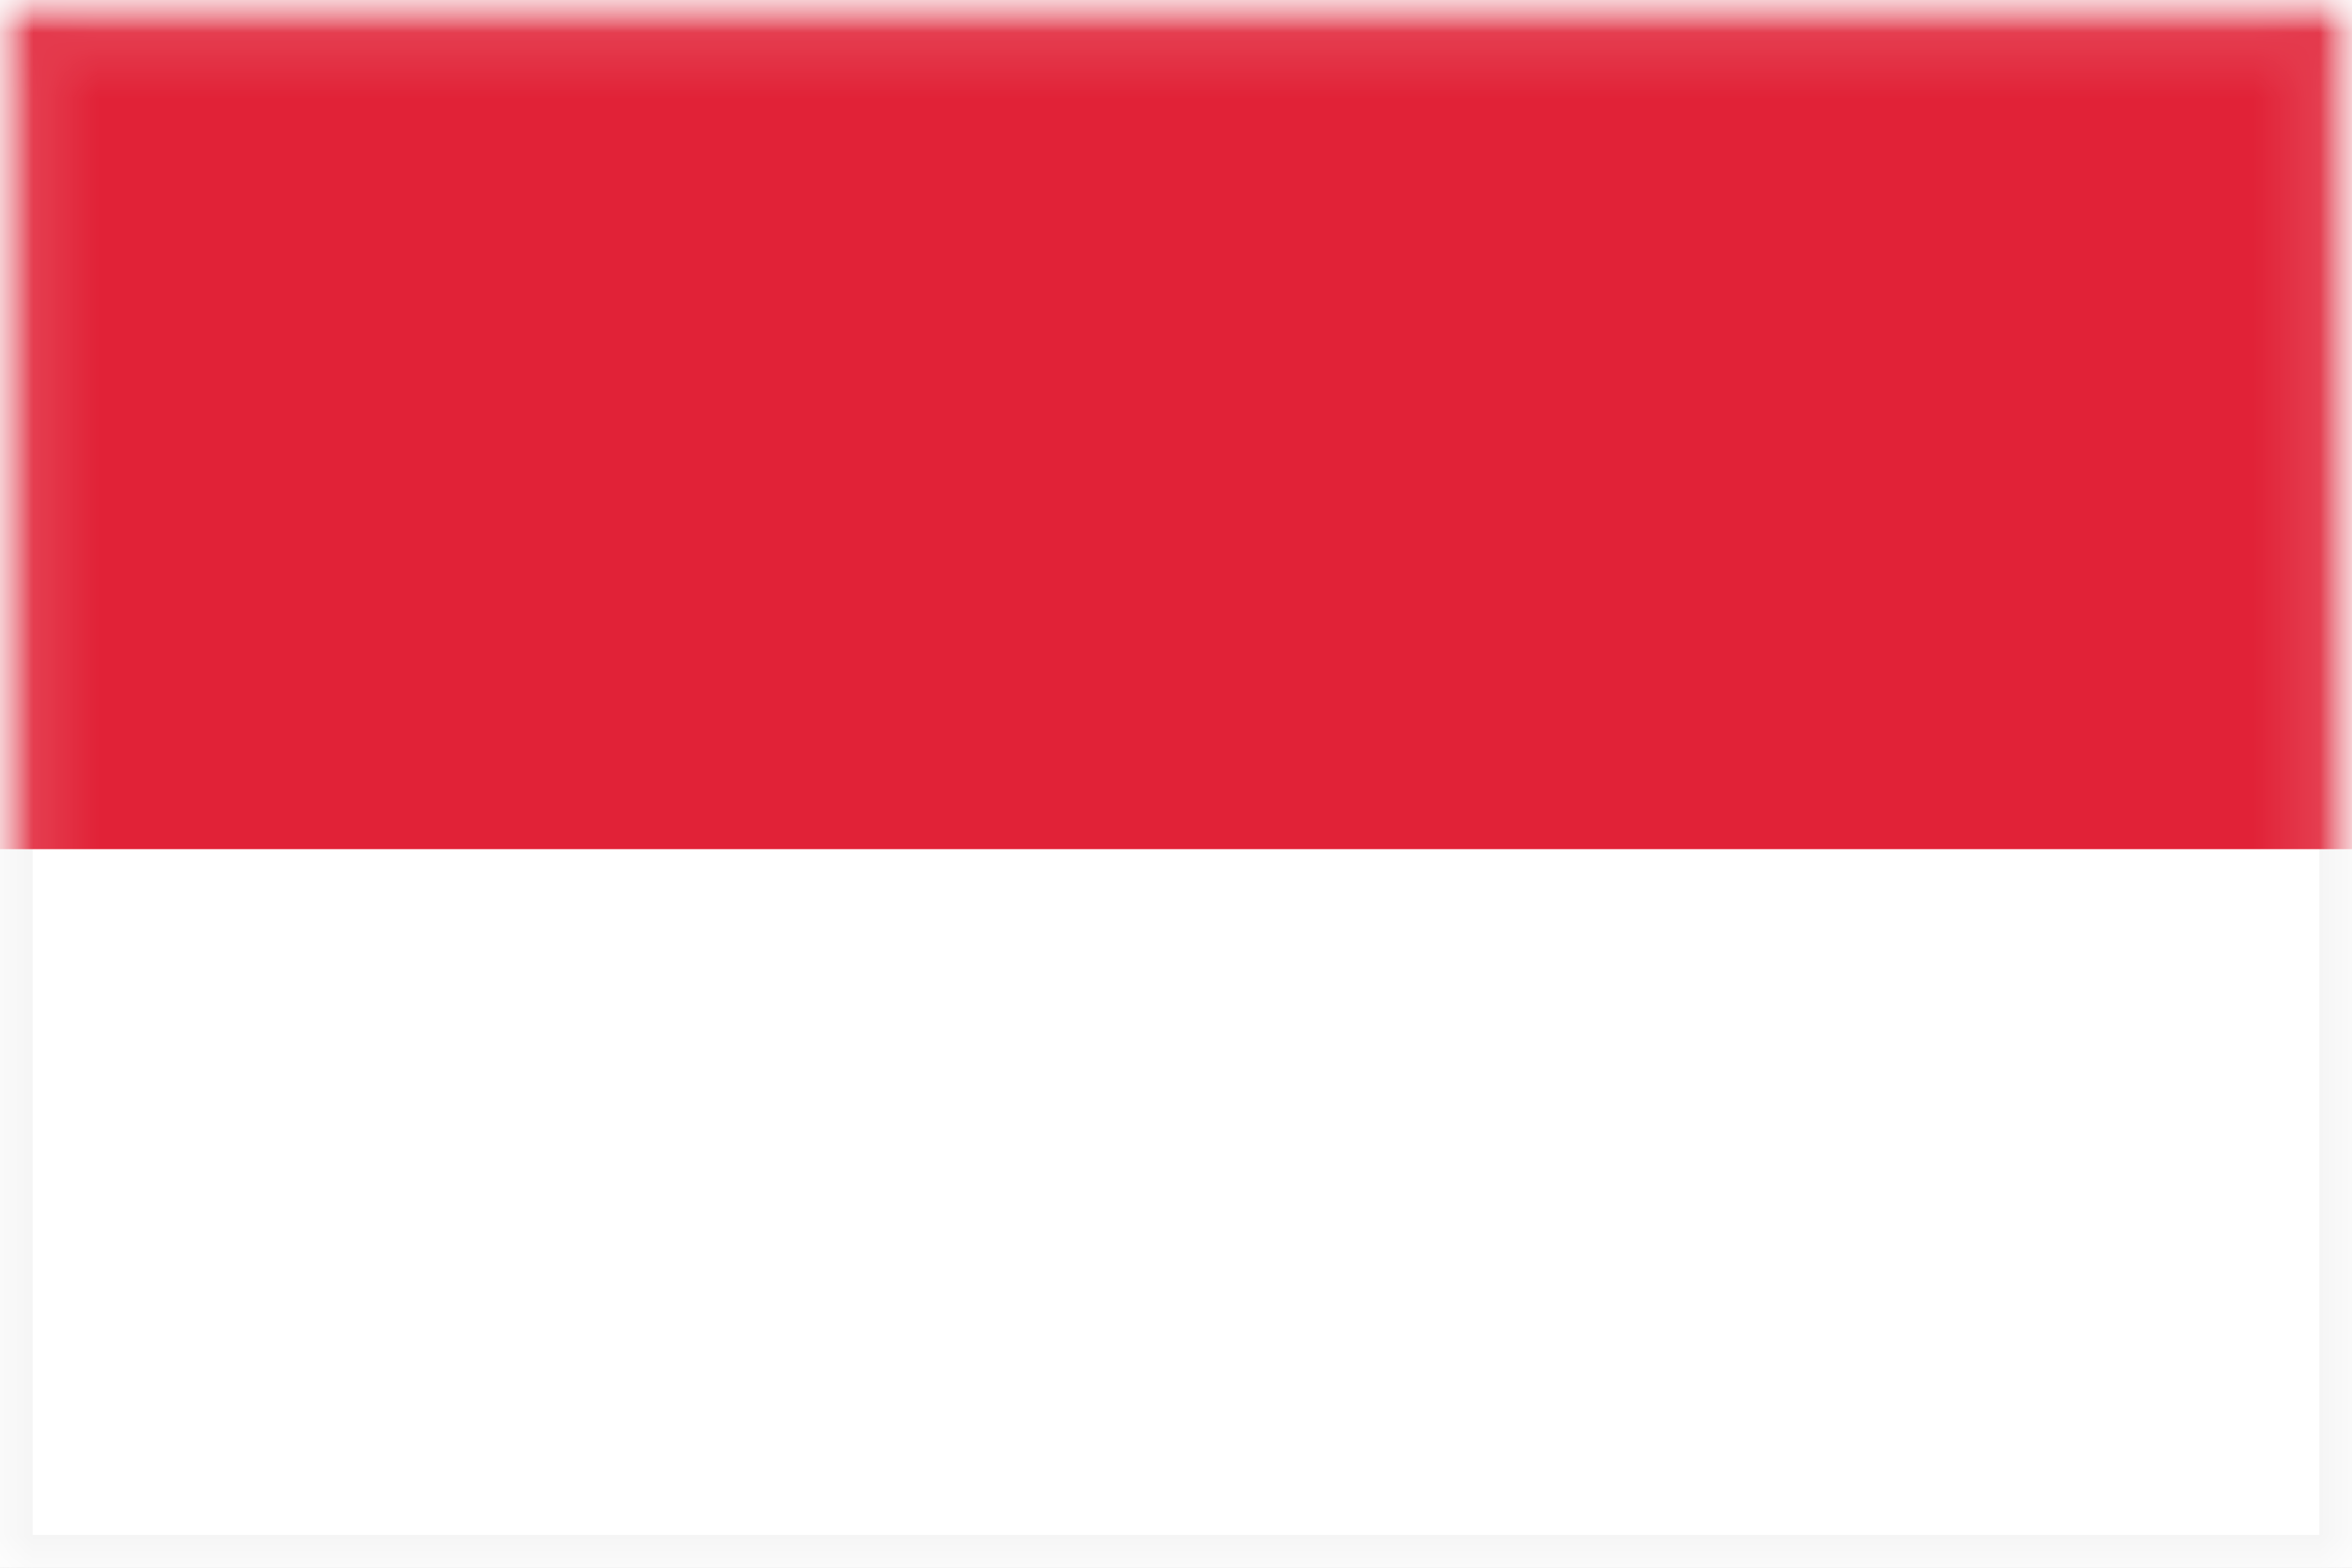 <svg width="36" height="24" viewBox="0 0 36 24" fill="none" xmlns="http://www.w3.org/2000/svg">
<rect width="36" height="24" fill="#D8D8D8"/>
<rect width="36" height="24" fill="white"/>
<mask id="mask0" mask-type="alpha" maskUnits="userSpaceOnUse" x="0" y="0" width="36" height="24">
<rect width="36" height="24" fill="white"/>
</mask>
<g mask="url(#mask0)">
<rect x="0.25" y="0.25" width="35.5" height="23.5" fill="white" stroke="#F5F5F5" stroke-width="0.5"/>
<mask id="mask1" mask-type="alpha" maskUnits="userSpaceOnUse" x="0" y="0" width="36" height="24">
<rect x="0.25" y="0.25" width="35.5" height="23.5" fill="white" stroke="white" stroke-width="0.5"/>
</mask>
<g mask="url(#mask1)">
<path fill-rule="evenodd" clip-rule="evenodd" d="M0 13H36V0H0V13Z" fill="#E12237"/>
</g>
</g>
</svg>

